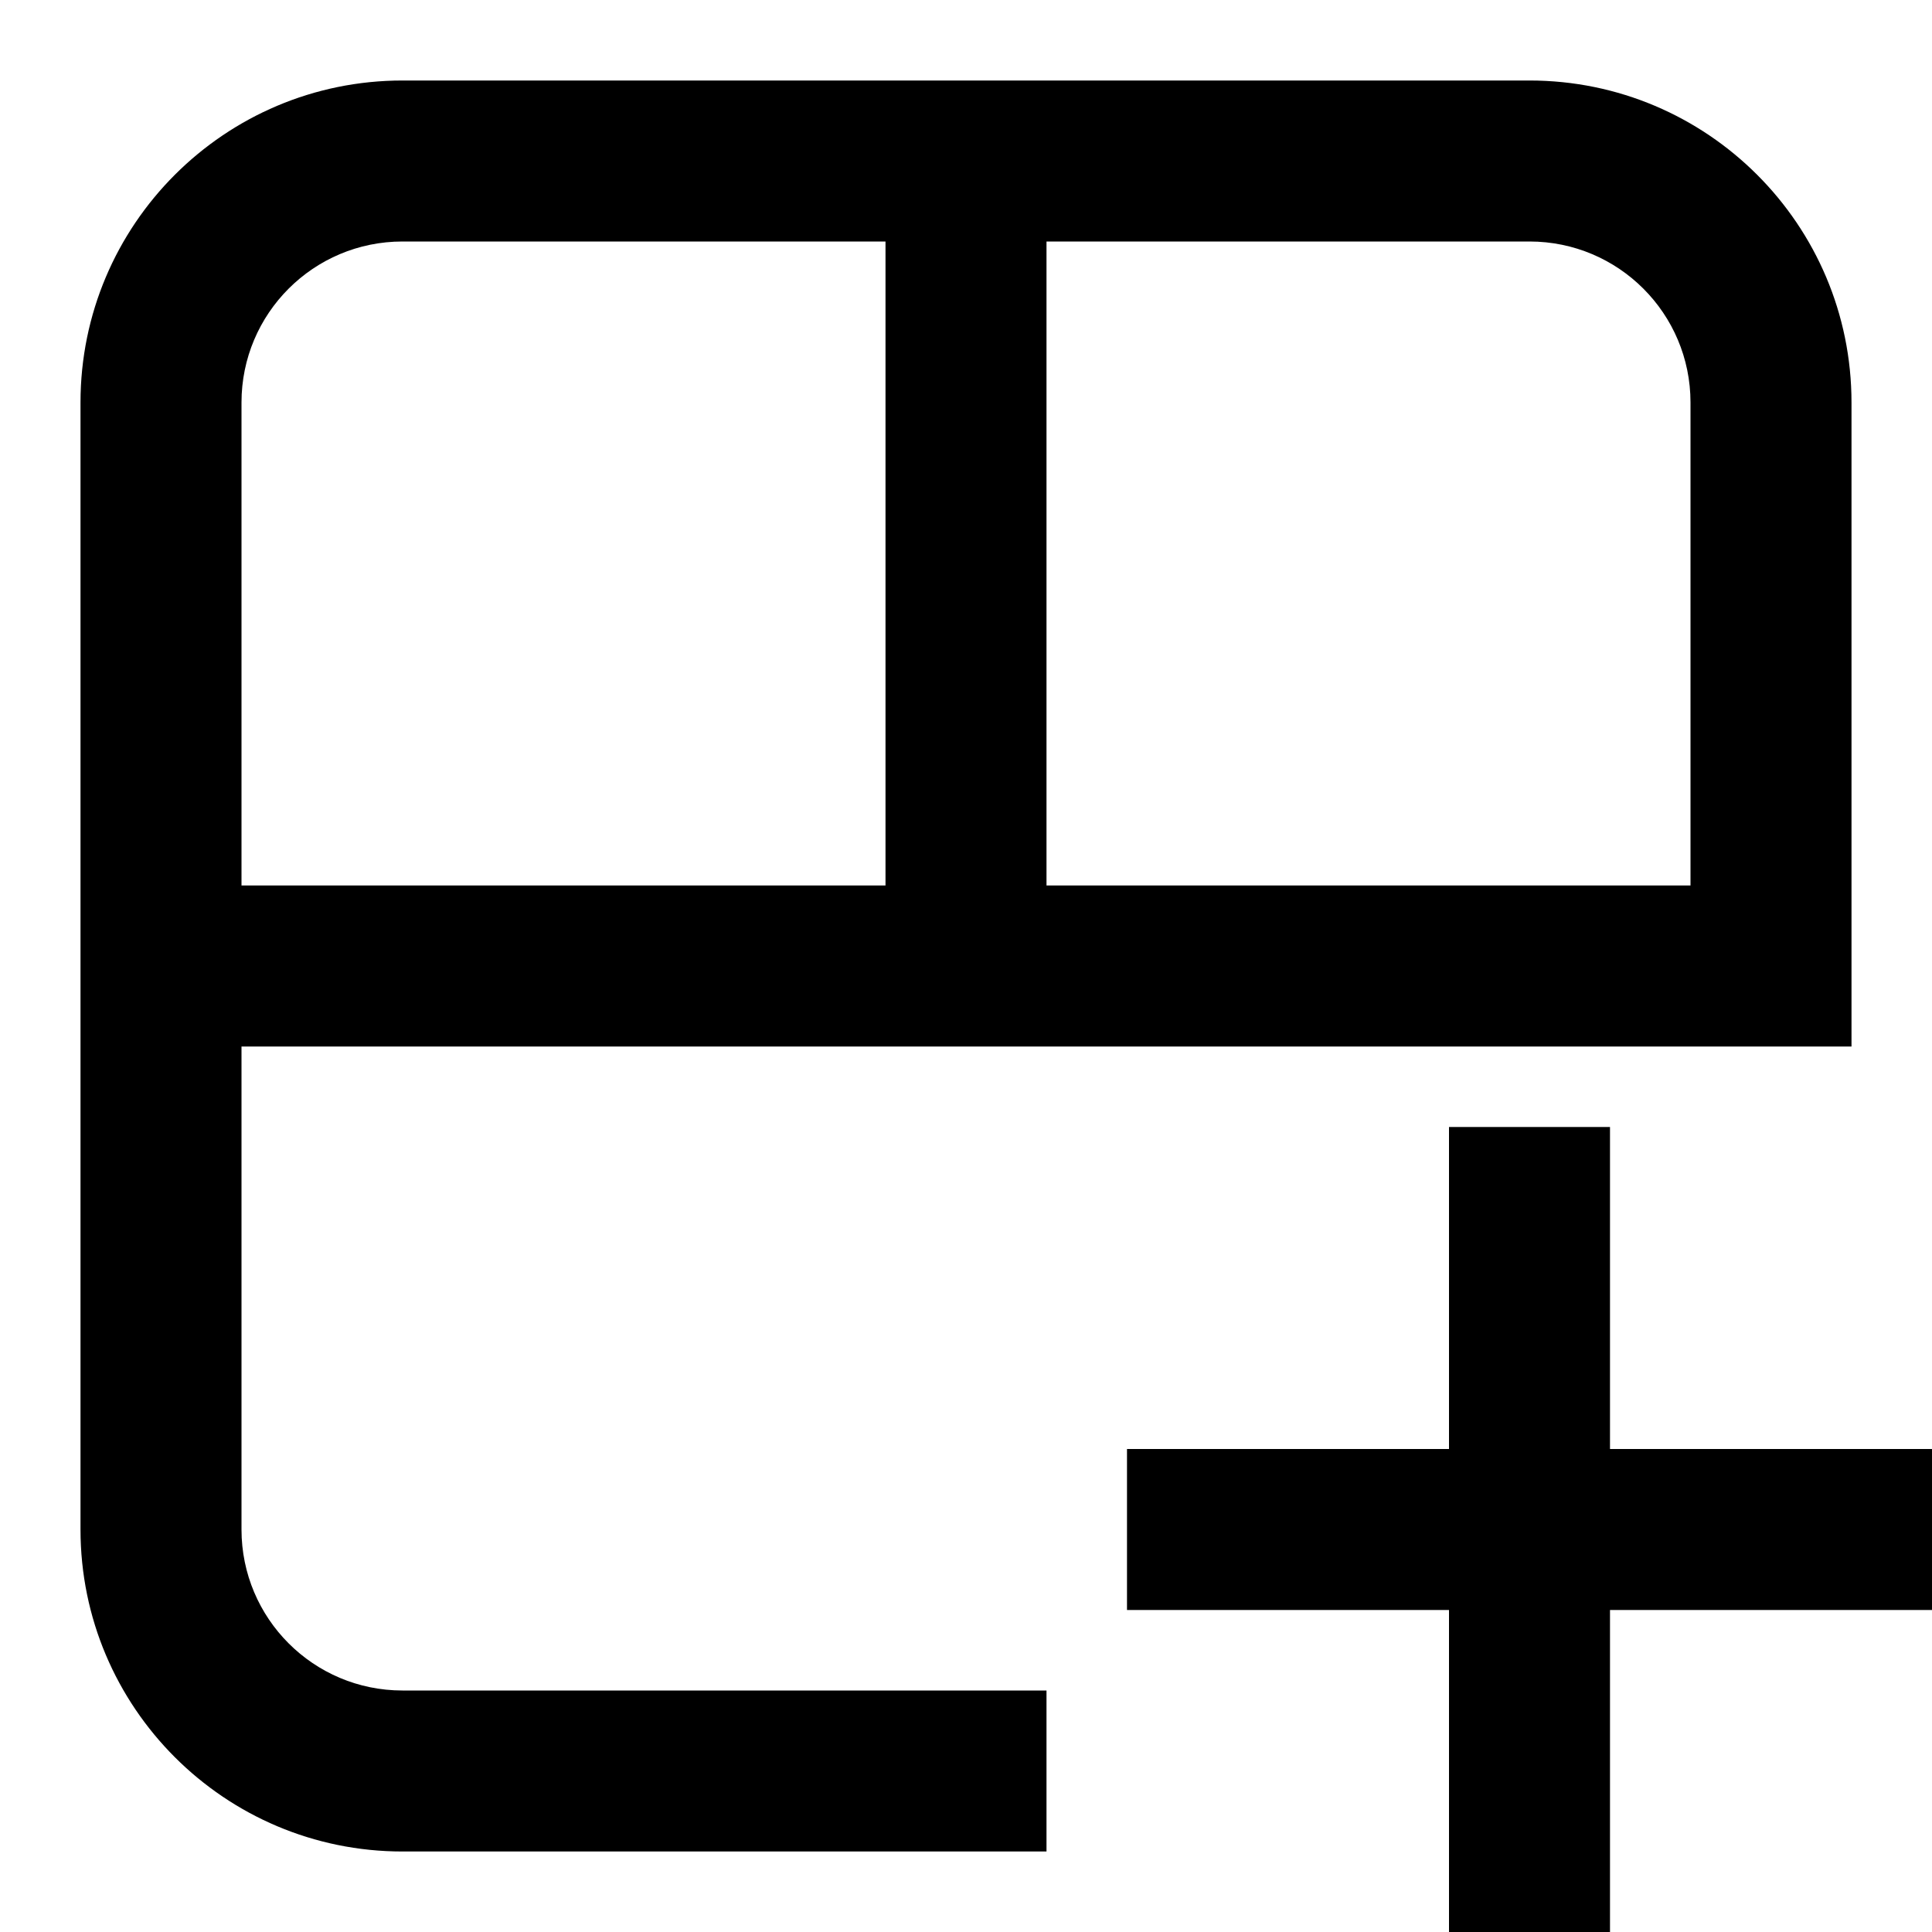 <svg width="24" height="24" viewBox="0 0 24 24" fill="none" xmlns="http://www.w3.org/2000/svg">
<path fill-rule="evenodd" clip-rule="evenodd" d="M3 19V13H23V5C23 2.791 21.209 1 19 1L5 1C2.791 1 1 2.791 1 5V19C1 21.209 2.791 23 5 23H13V21H5C3.895 21 3 20.105 3 19ZM3 5V11L11 11V3H5C3.895 3 3 3.895 3 5ZM13 3V11H21V5C21 3.895 20.105 3 19 3H13Z" fill="black"/>
<path d="M18 24V20H14V18H18V14H20V18H24V20H20V24H18Z" fill="black"/>
</svg>
